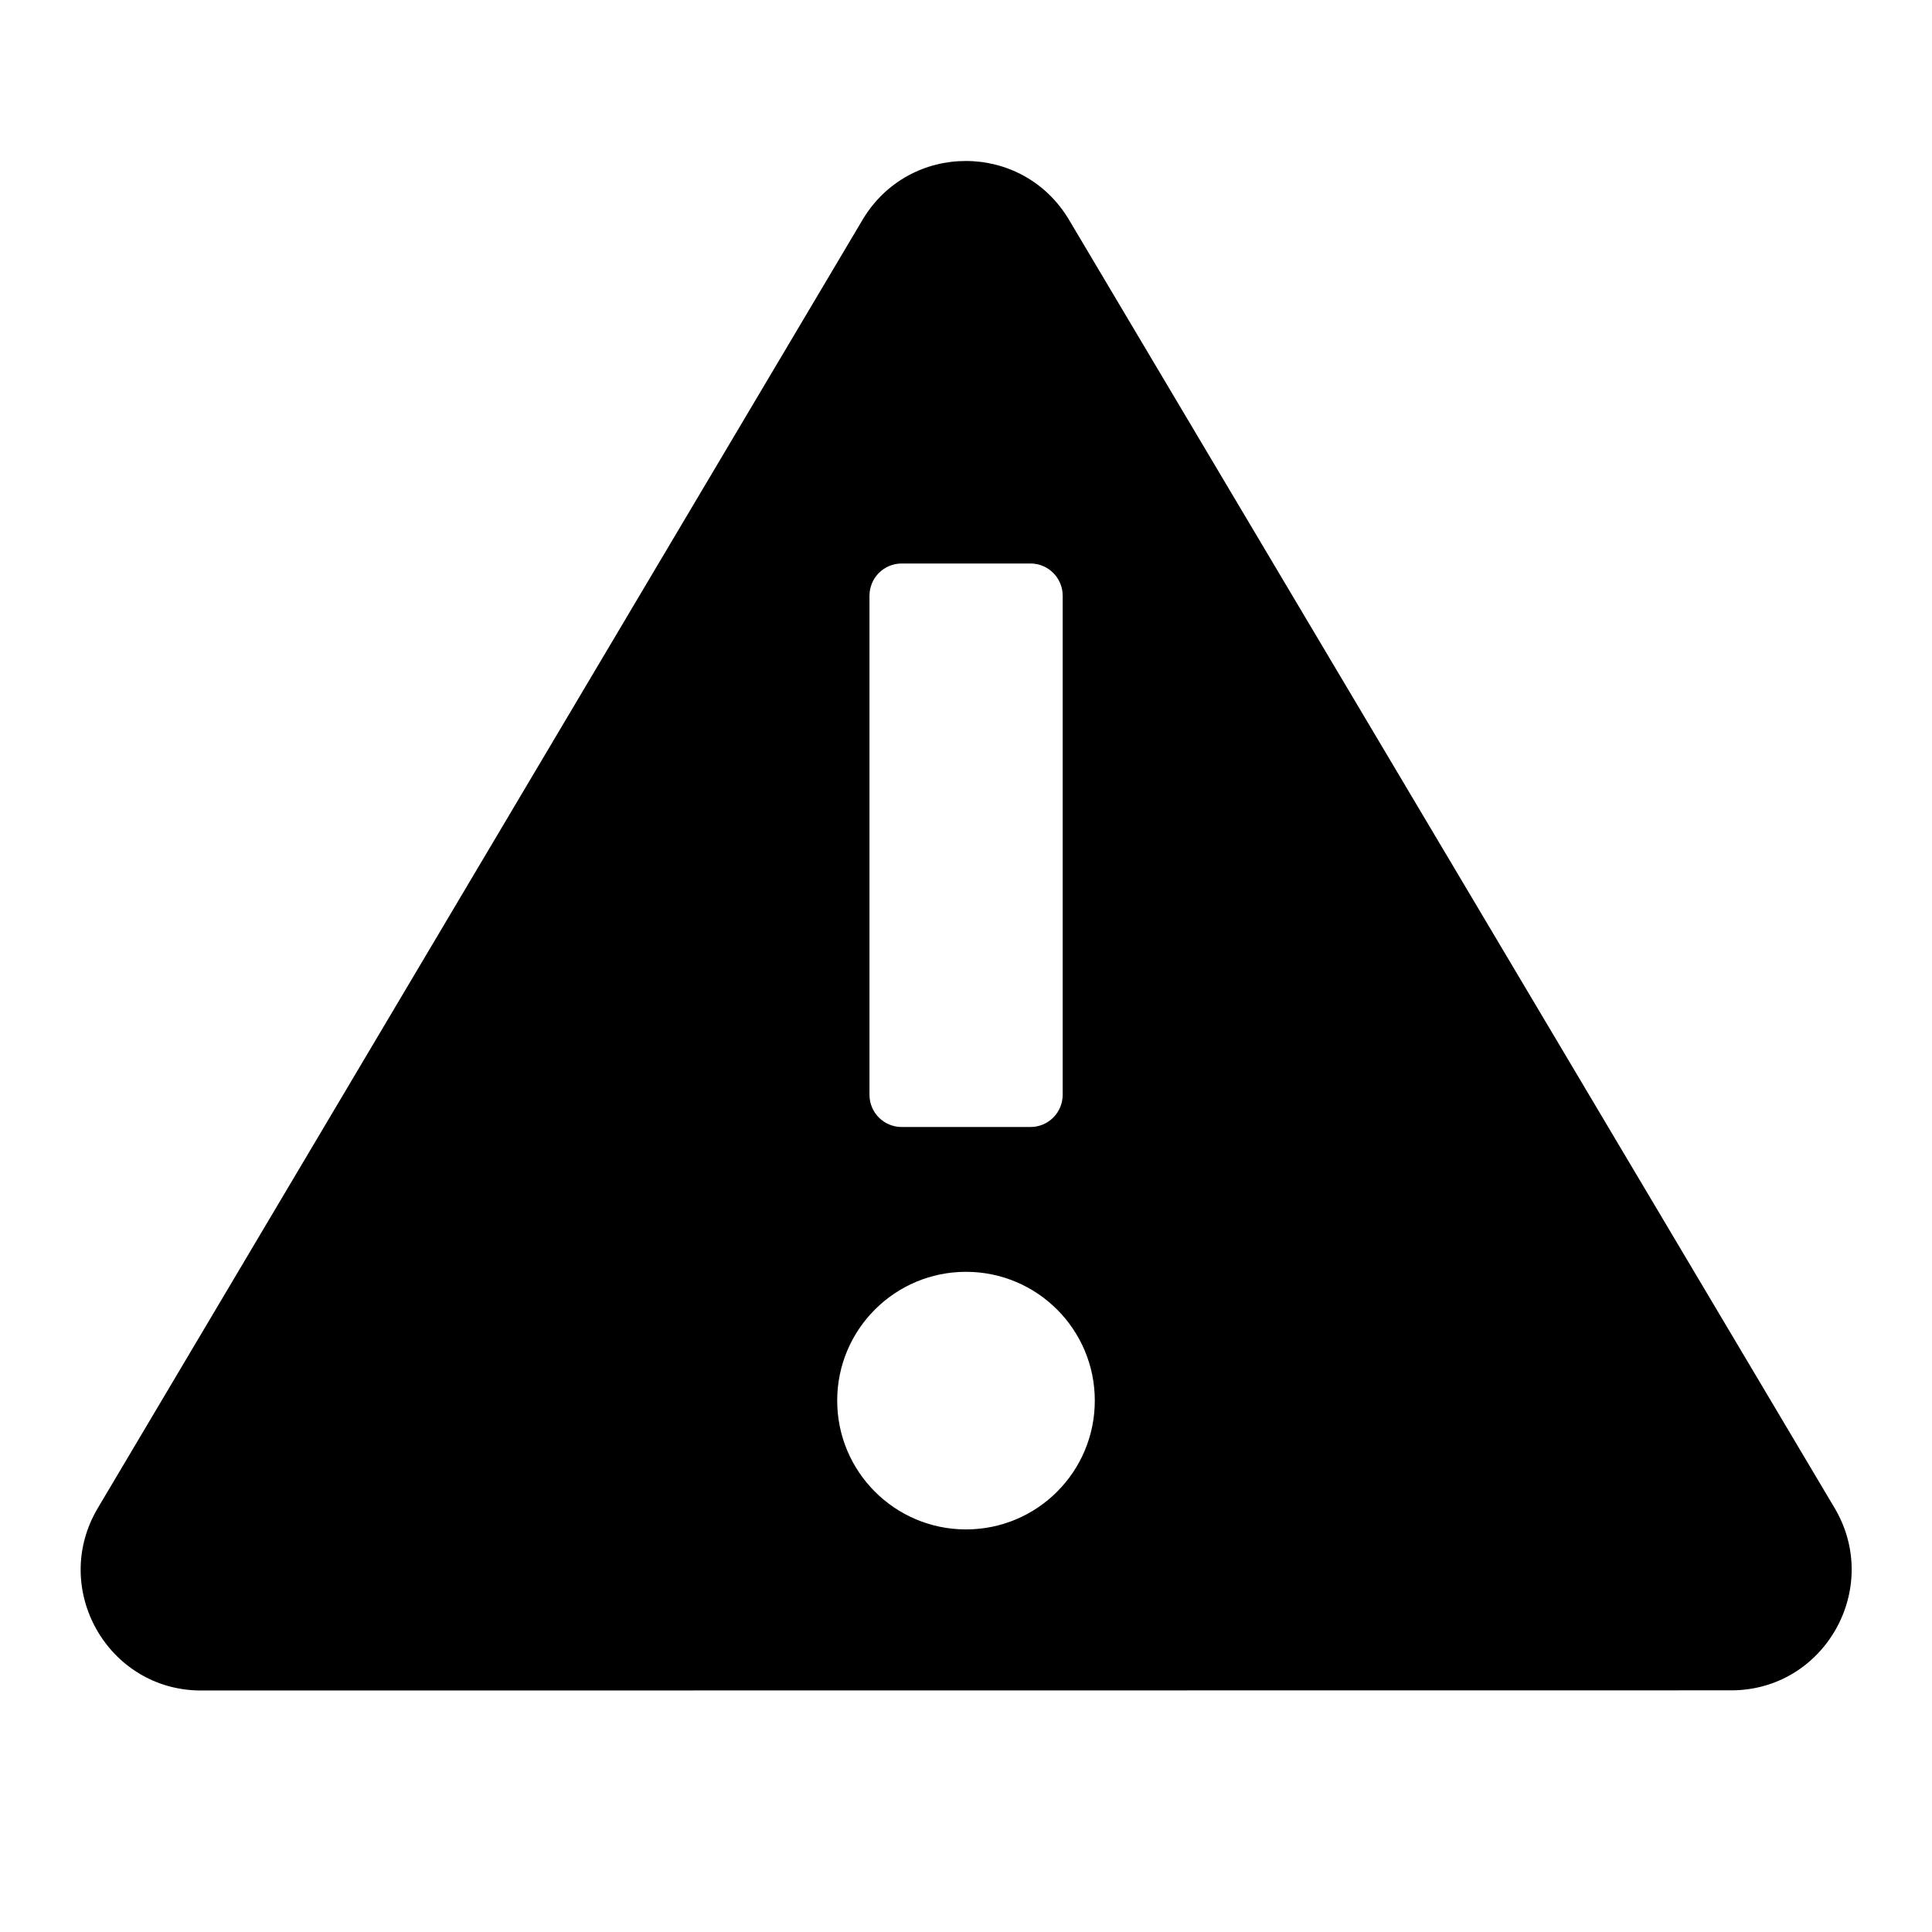 <svg width="24" height="24" viewBox="0 0 24 24" fill="none" xmlns="http://www.w3.org/2000/svg">
<path fill-rule="evenodd" clip-rule="evenodd" d="M13.28 2.731C12.701 1.756 11.293 1.756 10.714 2.732L1.215 18.734C0.621 19.733 1.339 21 2.498 21L21.506 20.998C22.665 20.998 23.383 19.731 22.789 18.731L13.28 2.731ZM12 18.999C12.884 18.999 13.6 18.283 13.6 17.399C13.6 16.515 12.884 15.799 12 15.799C11.117 15.799 10.4 16.515 10.4 17.399C10.4 18.283 11.117 18.999 12 18.999ZM12.801 7C13.022 7 13.201 7.179 13.201 7.4L13.201 13.6C13.201 13.821 13.022 14 12.801 14L11.201 14C10.98 14 10.801 13.821 10.801 13.6L10.801 7.4C10.801 7.179 10.98 7 11.201 7L12.801 7Z" fill="currentColor"/>
</svg>
